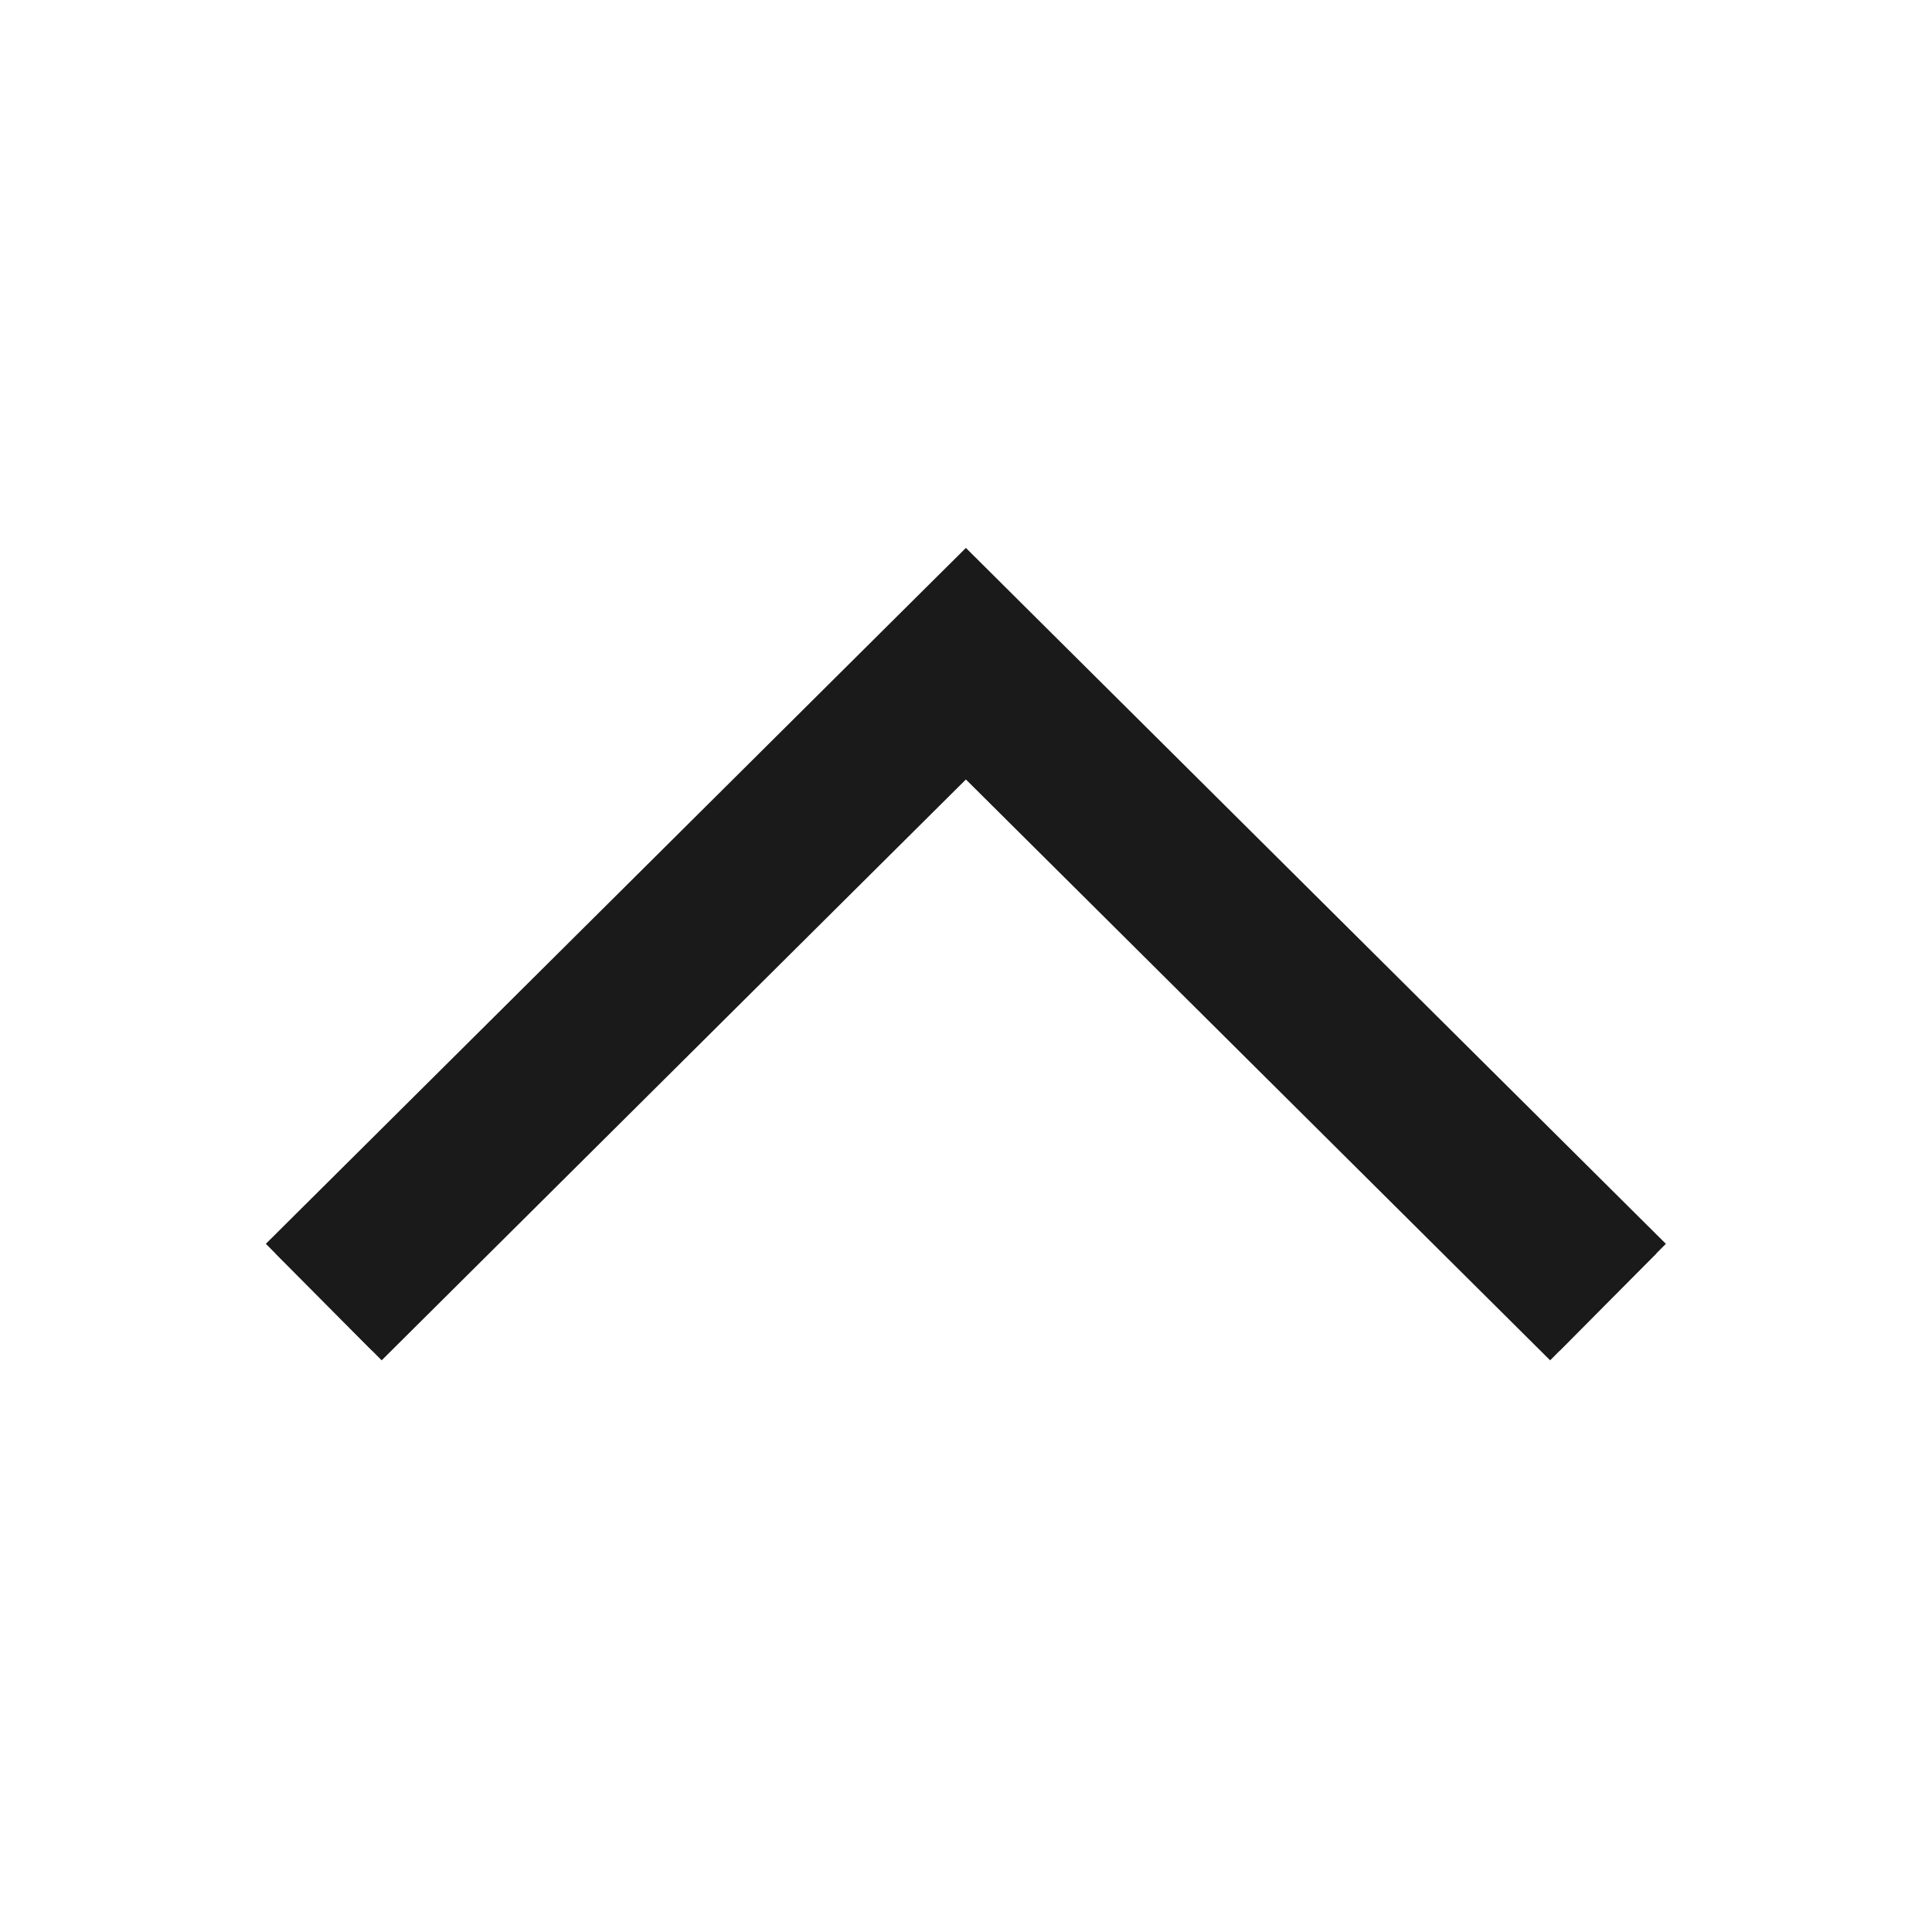<svg width="20" height="20" viewBox="0 0 20 20" fill="none" xmlns="http://www.w3.org/2000/svg">
<g clip-path="url(#clip0_88_1966)">
<path fill-rule="evenodd" clip-rule="evenodd" d="M17.245 12.876L10.598 6.268L9.999 5.672L9.399 6.268L2.752 12.876L3.951 14.082L9.999 8.069L16.047 14.082L17.245 12.876Z" fill="#1A1A1A"/>
<path d="M17.146 12.976L9.999 5.872L2.852 12.976L3.851 13.981L9.999 7.869L16.147 13.981L17.146 12.976Z" fill="#1A1A1A"/>
</g>
<defs>
<clipPath id="clip0_88_1966">
<rect width="20" height="20" fill="white" transform="translate(20 20) rotate(-180)"/>
</clipPath>
</defs>
</svg>
